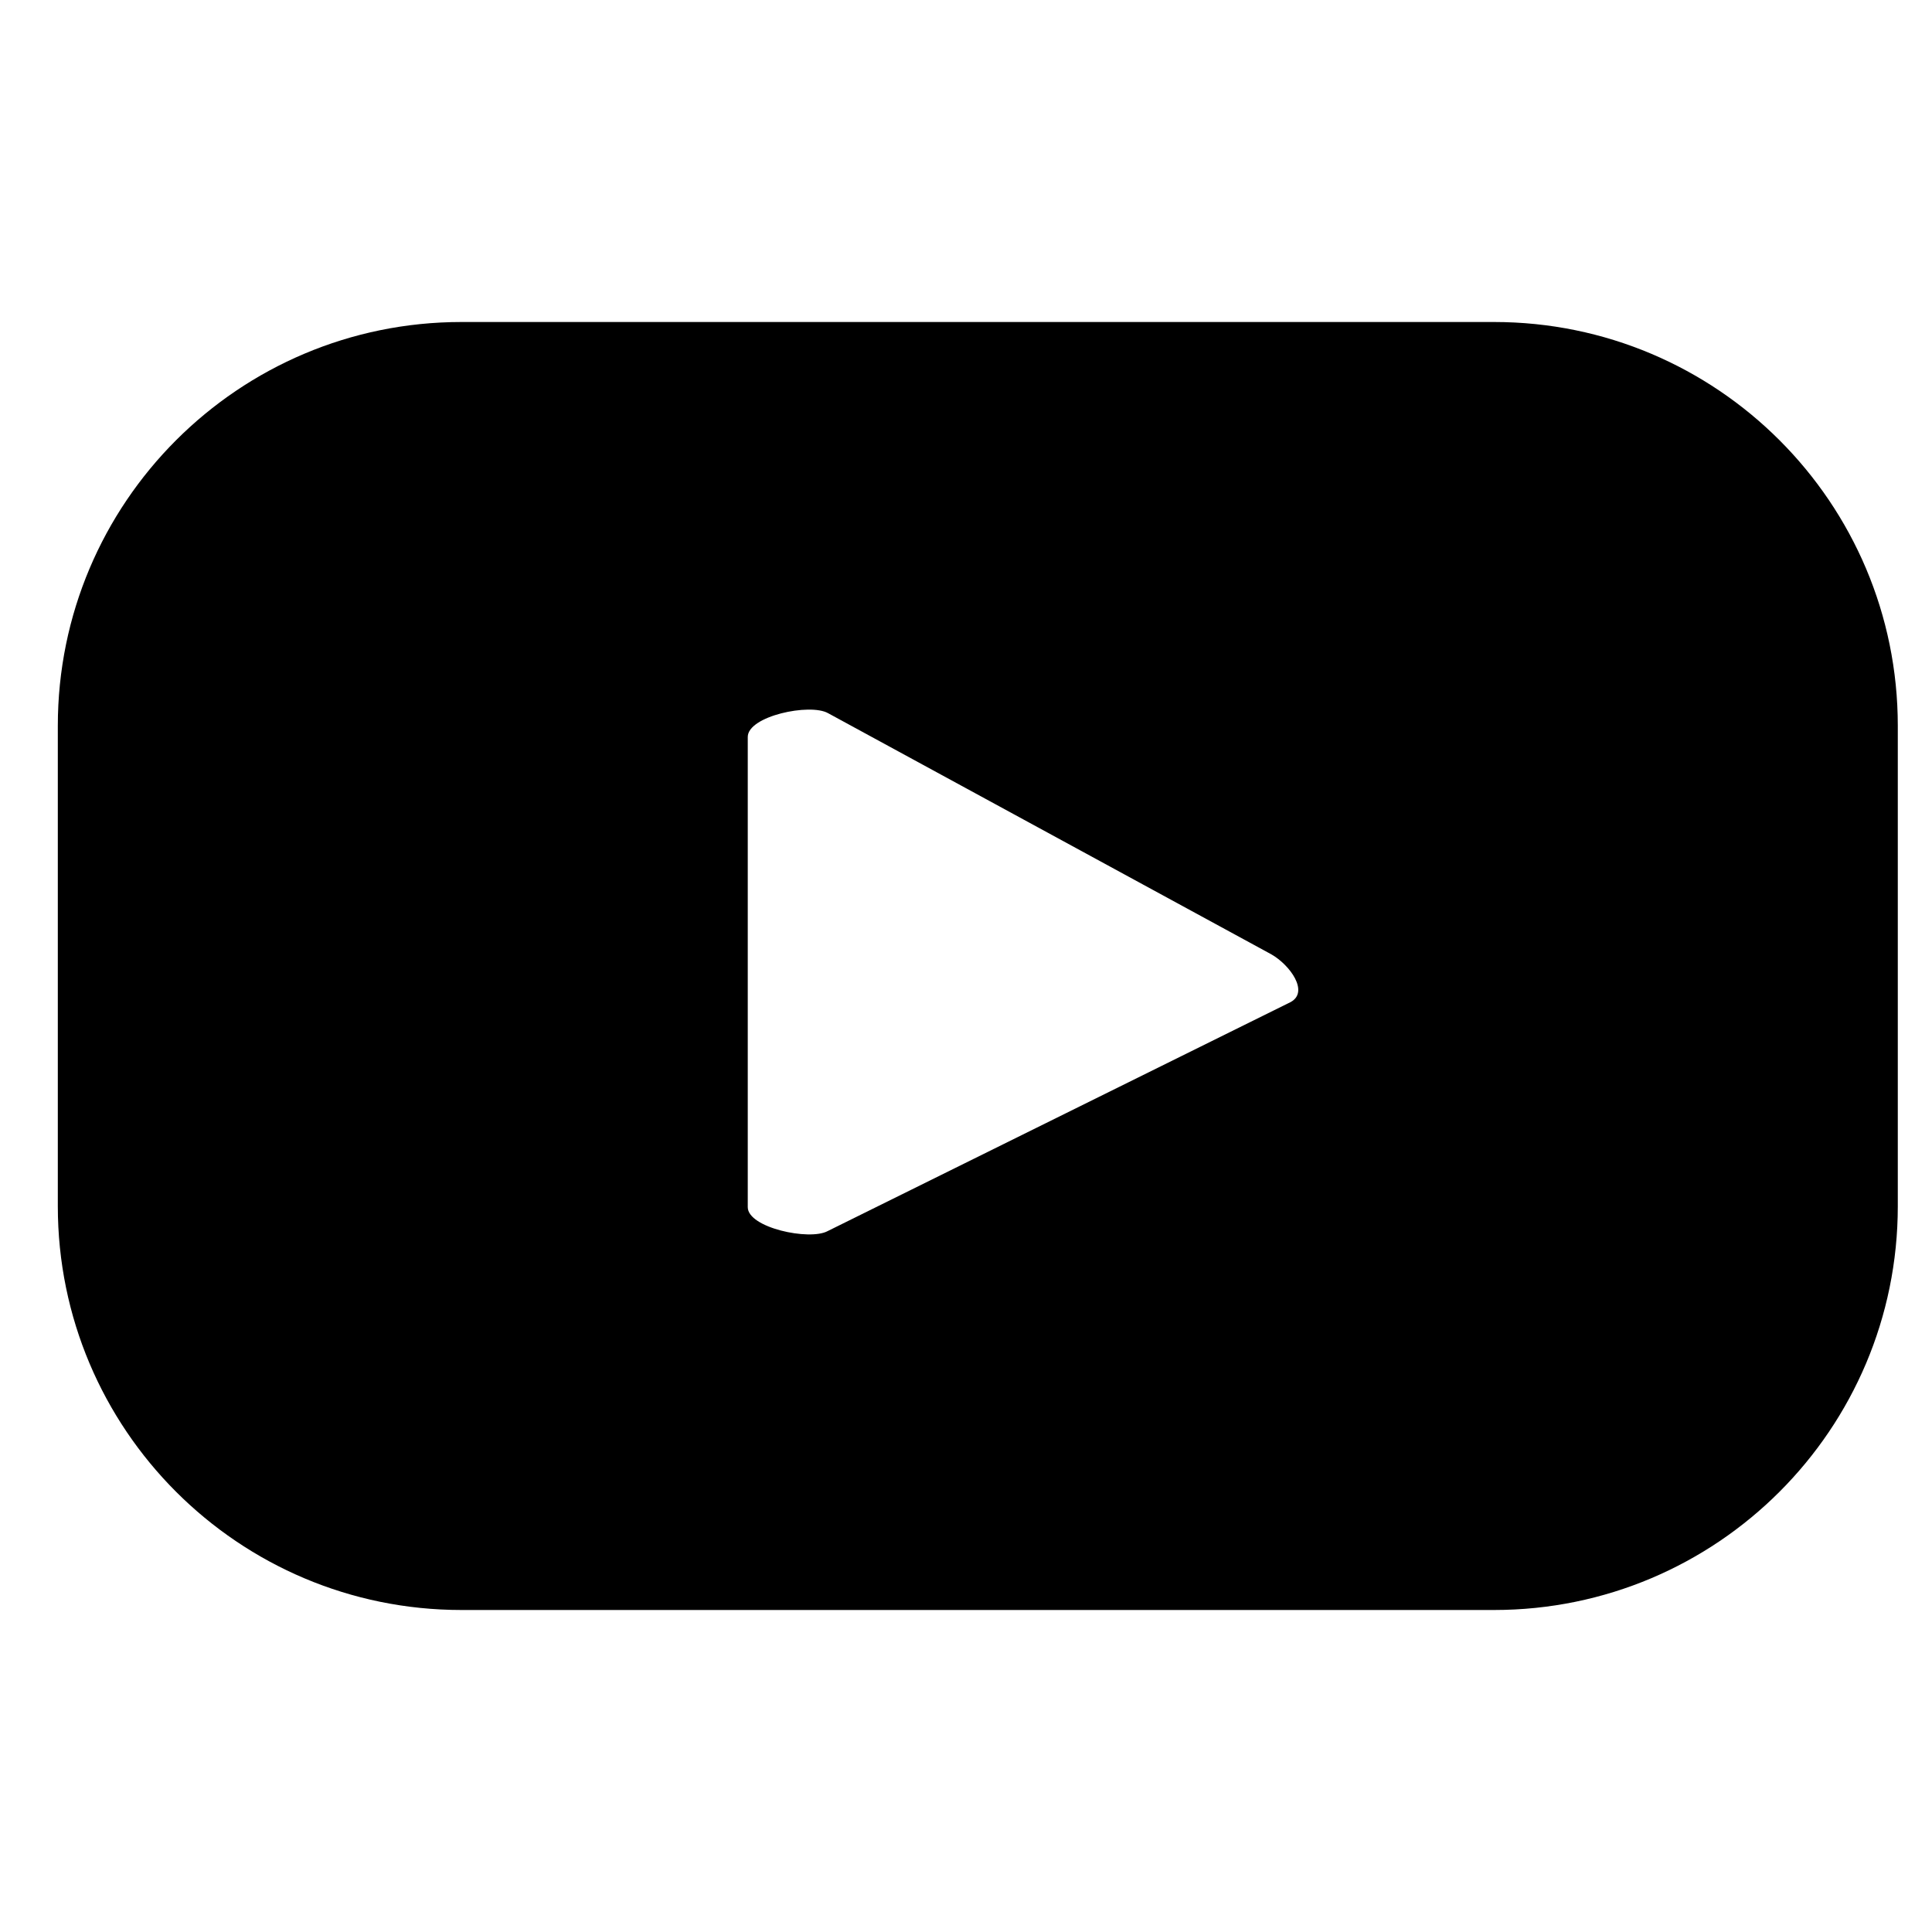 <svg width="30" height="30" viewBox="0 0 27 19">
<path d="M18.037 10.004L11.566 13.205C11.312 13.342 10.45 13.158 10.45 12.87V6.299C10.45 6.007 11.319 5.823 11.573 5.967L17.767 9.337C18.027 9.485 18.299 9.861 18.037 10.004ZM26.522 6.143C26.522 3.026 23.996 0.5 20.879 0.5H6.45C3.333 0.5 0.808 3.026 0.808 6.143V12.857C0.808 15.974 3.333 18.5 6.45 18.5H20.879C23.996 18.5 26.522 15.974 26.522 12.857V6.143Z"/>
</svg>